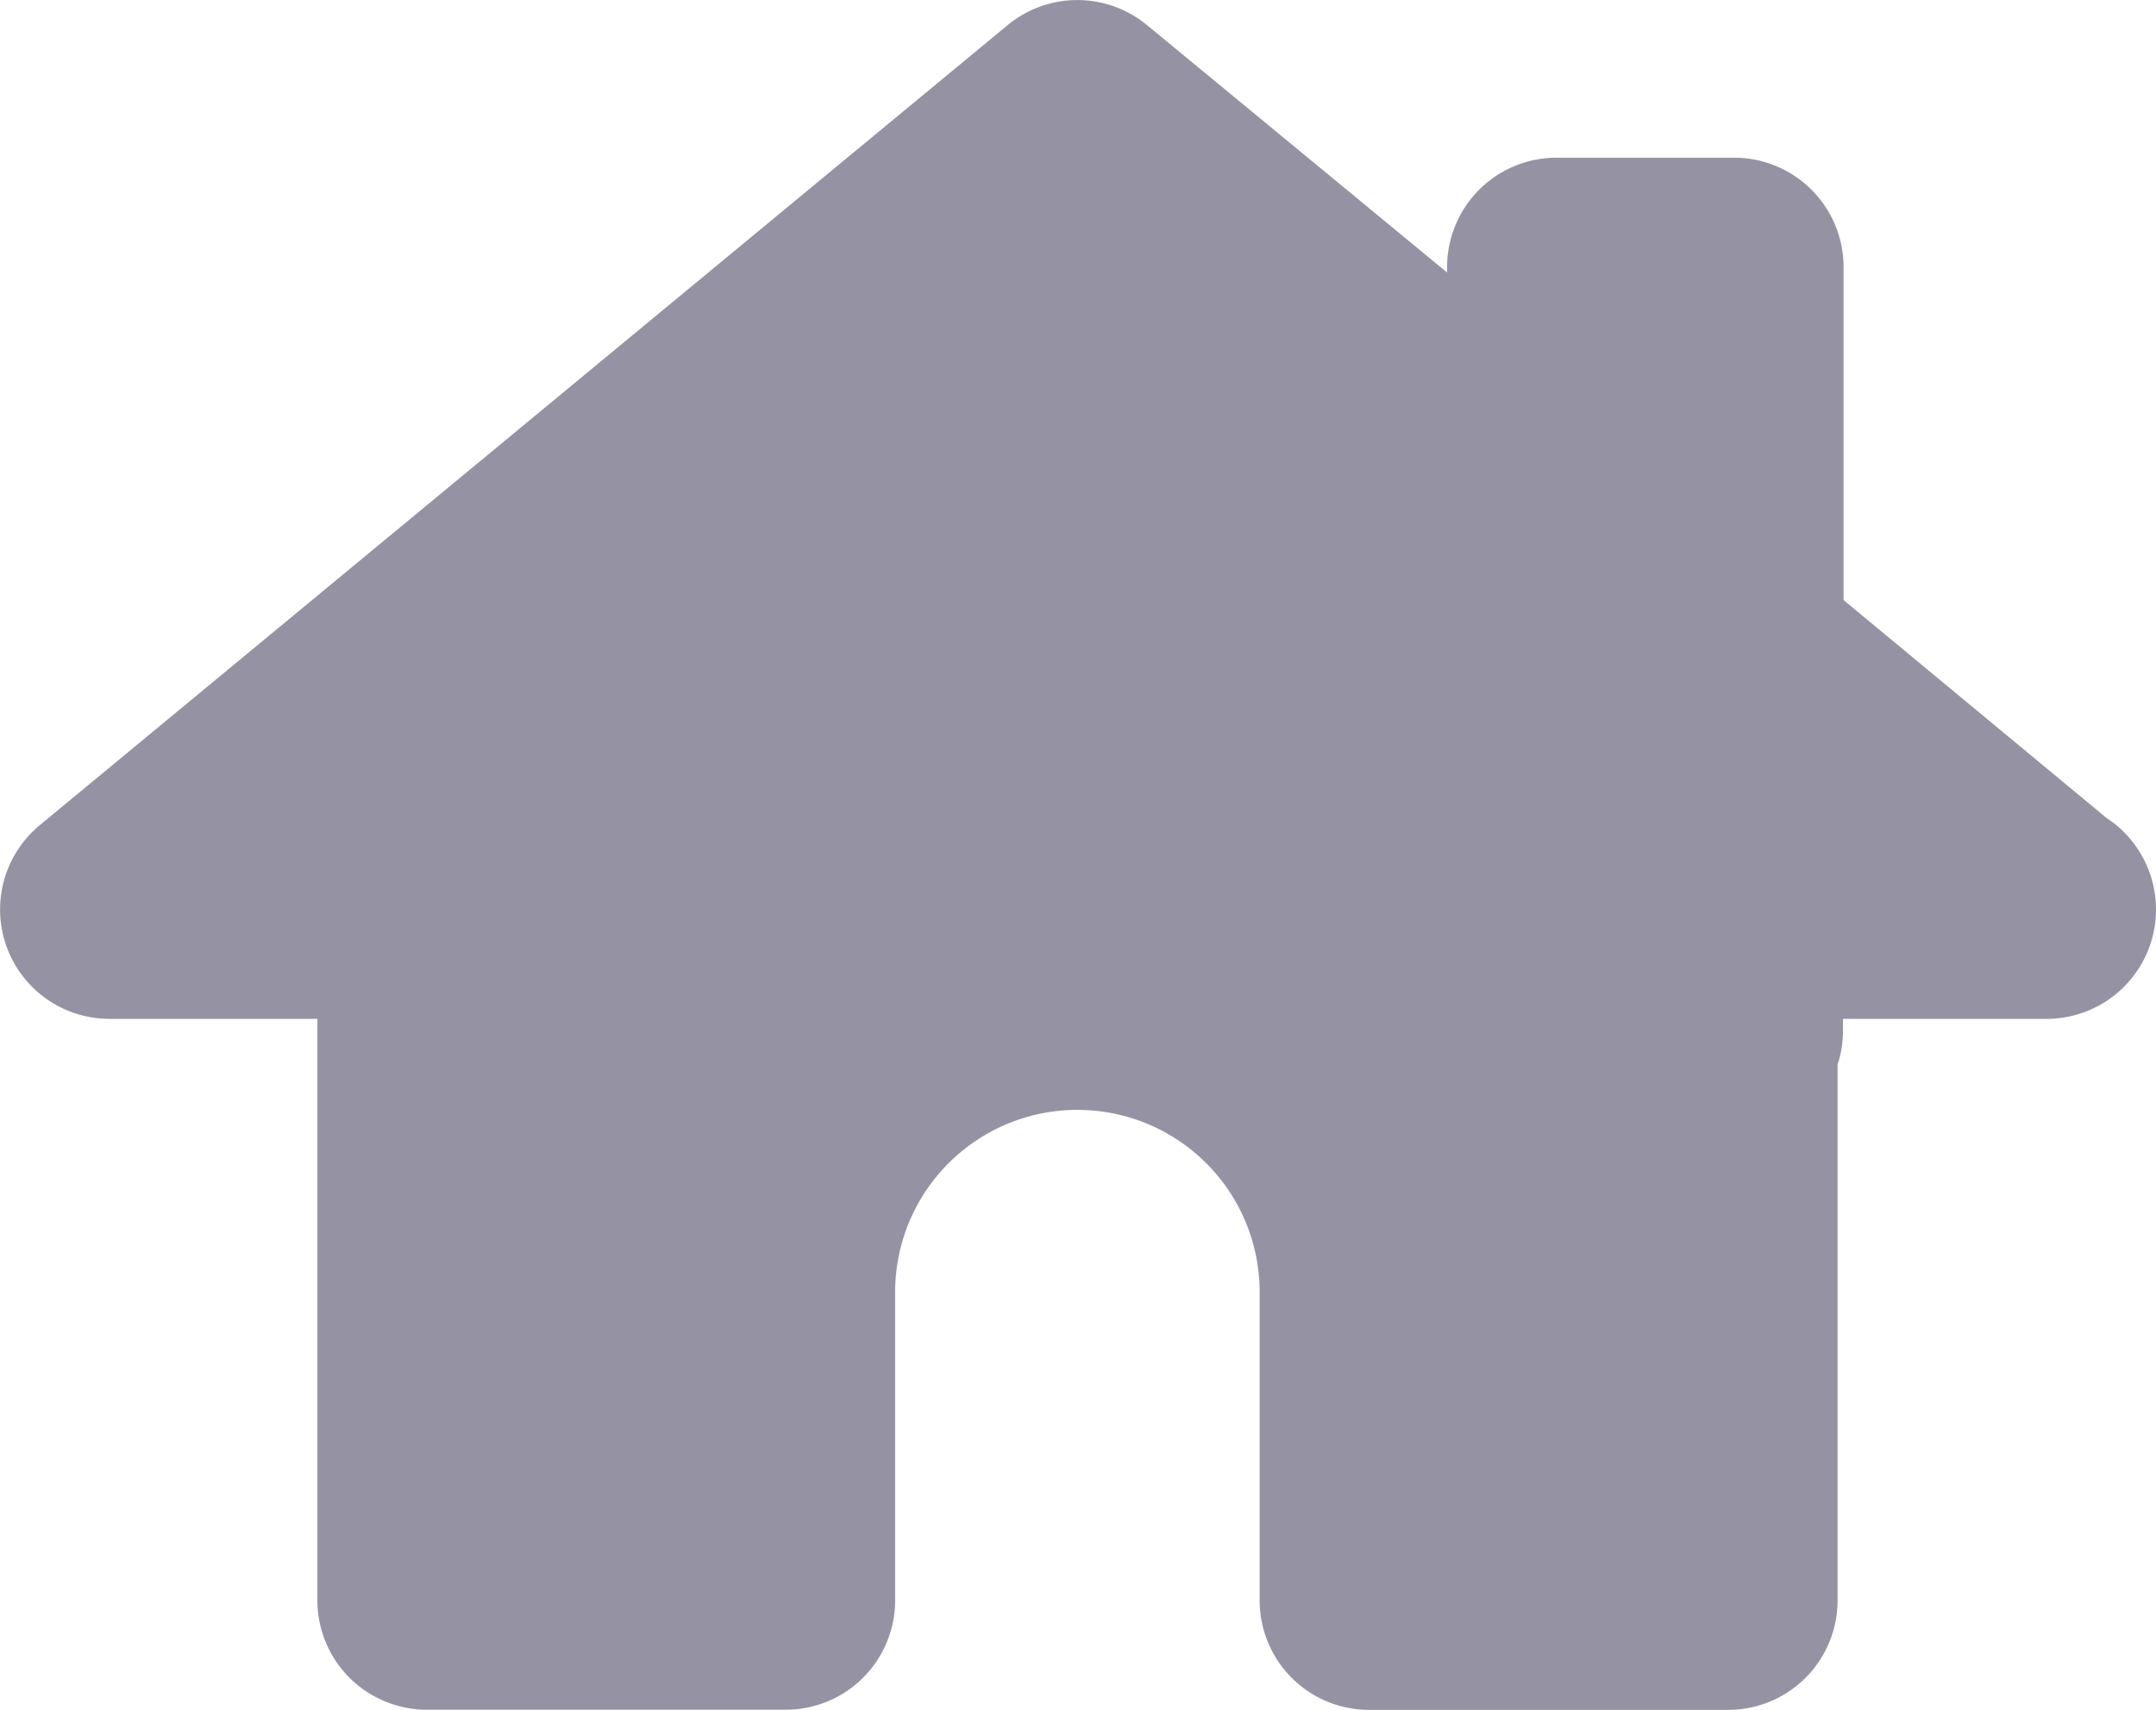<svg xmlns="http://www.w3.org/2000/svg" width="14.367" height="11.394" viewBox="0 0 14.367 11.394">
  <g id="_003-home-black-silhouette" data-name="003-home-black-silhouette" transform="translate(0 -4.08)">
    <path id="Контур_216" data-name="Контур 216" d="M14.367,10.141a.729.729,0,0,1-.729.729H12.281v.091a.708.708,0,0,1-.036.214v3.571a.729.729,0,0,1-.729.729H9.123a.729.729,0,0,1-.729-.729V12.691a1.214,1.214,0,0,0-2.429,0v2.054a.729.729,0,0,1-.729.729H2.844a.729.729,0,0,1-.729-.729V10.87H.729A.729.729,0,0,1,.264,9.58L6.715,4.247a.729.729,0,0,1,.928,0l2,1.649V5.86a.729.729,0,0,1,.729-.729h1.184a.729.729,0,0,1,.729.729V8.079L14.036,9.53A.73.73,0,0,1,14.367,10.141Z" transform="translate(0)" fill="#9593a3"/>
  </g>
</svg>
